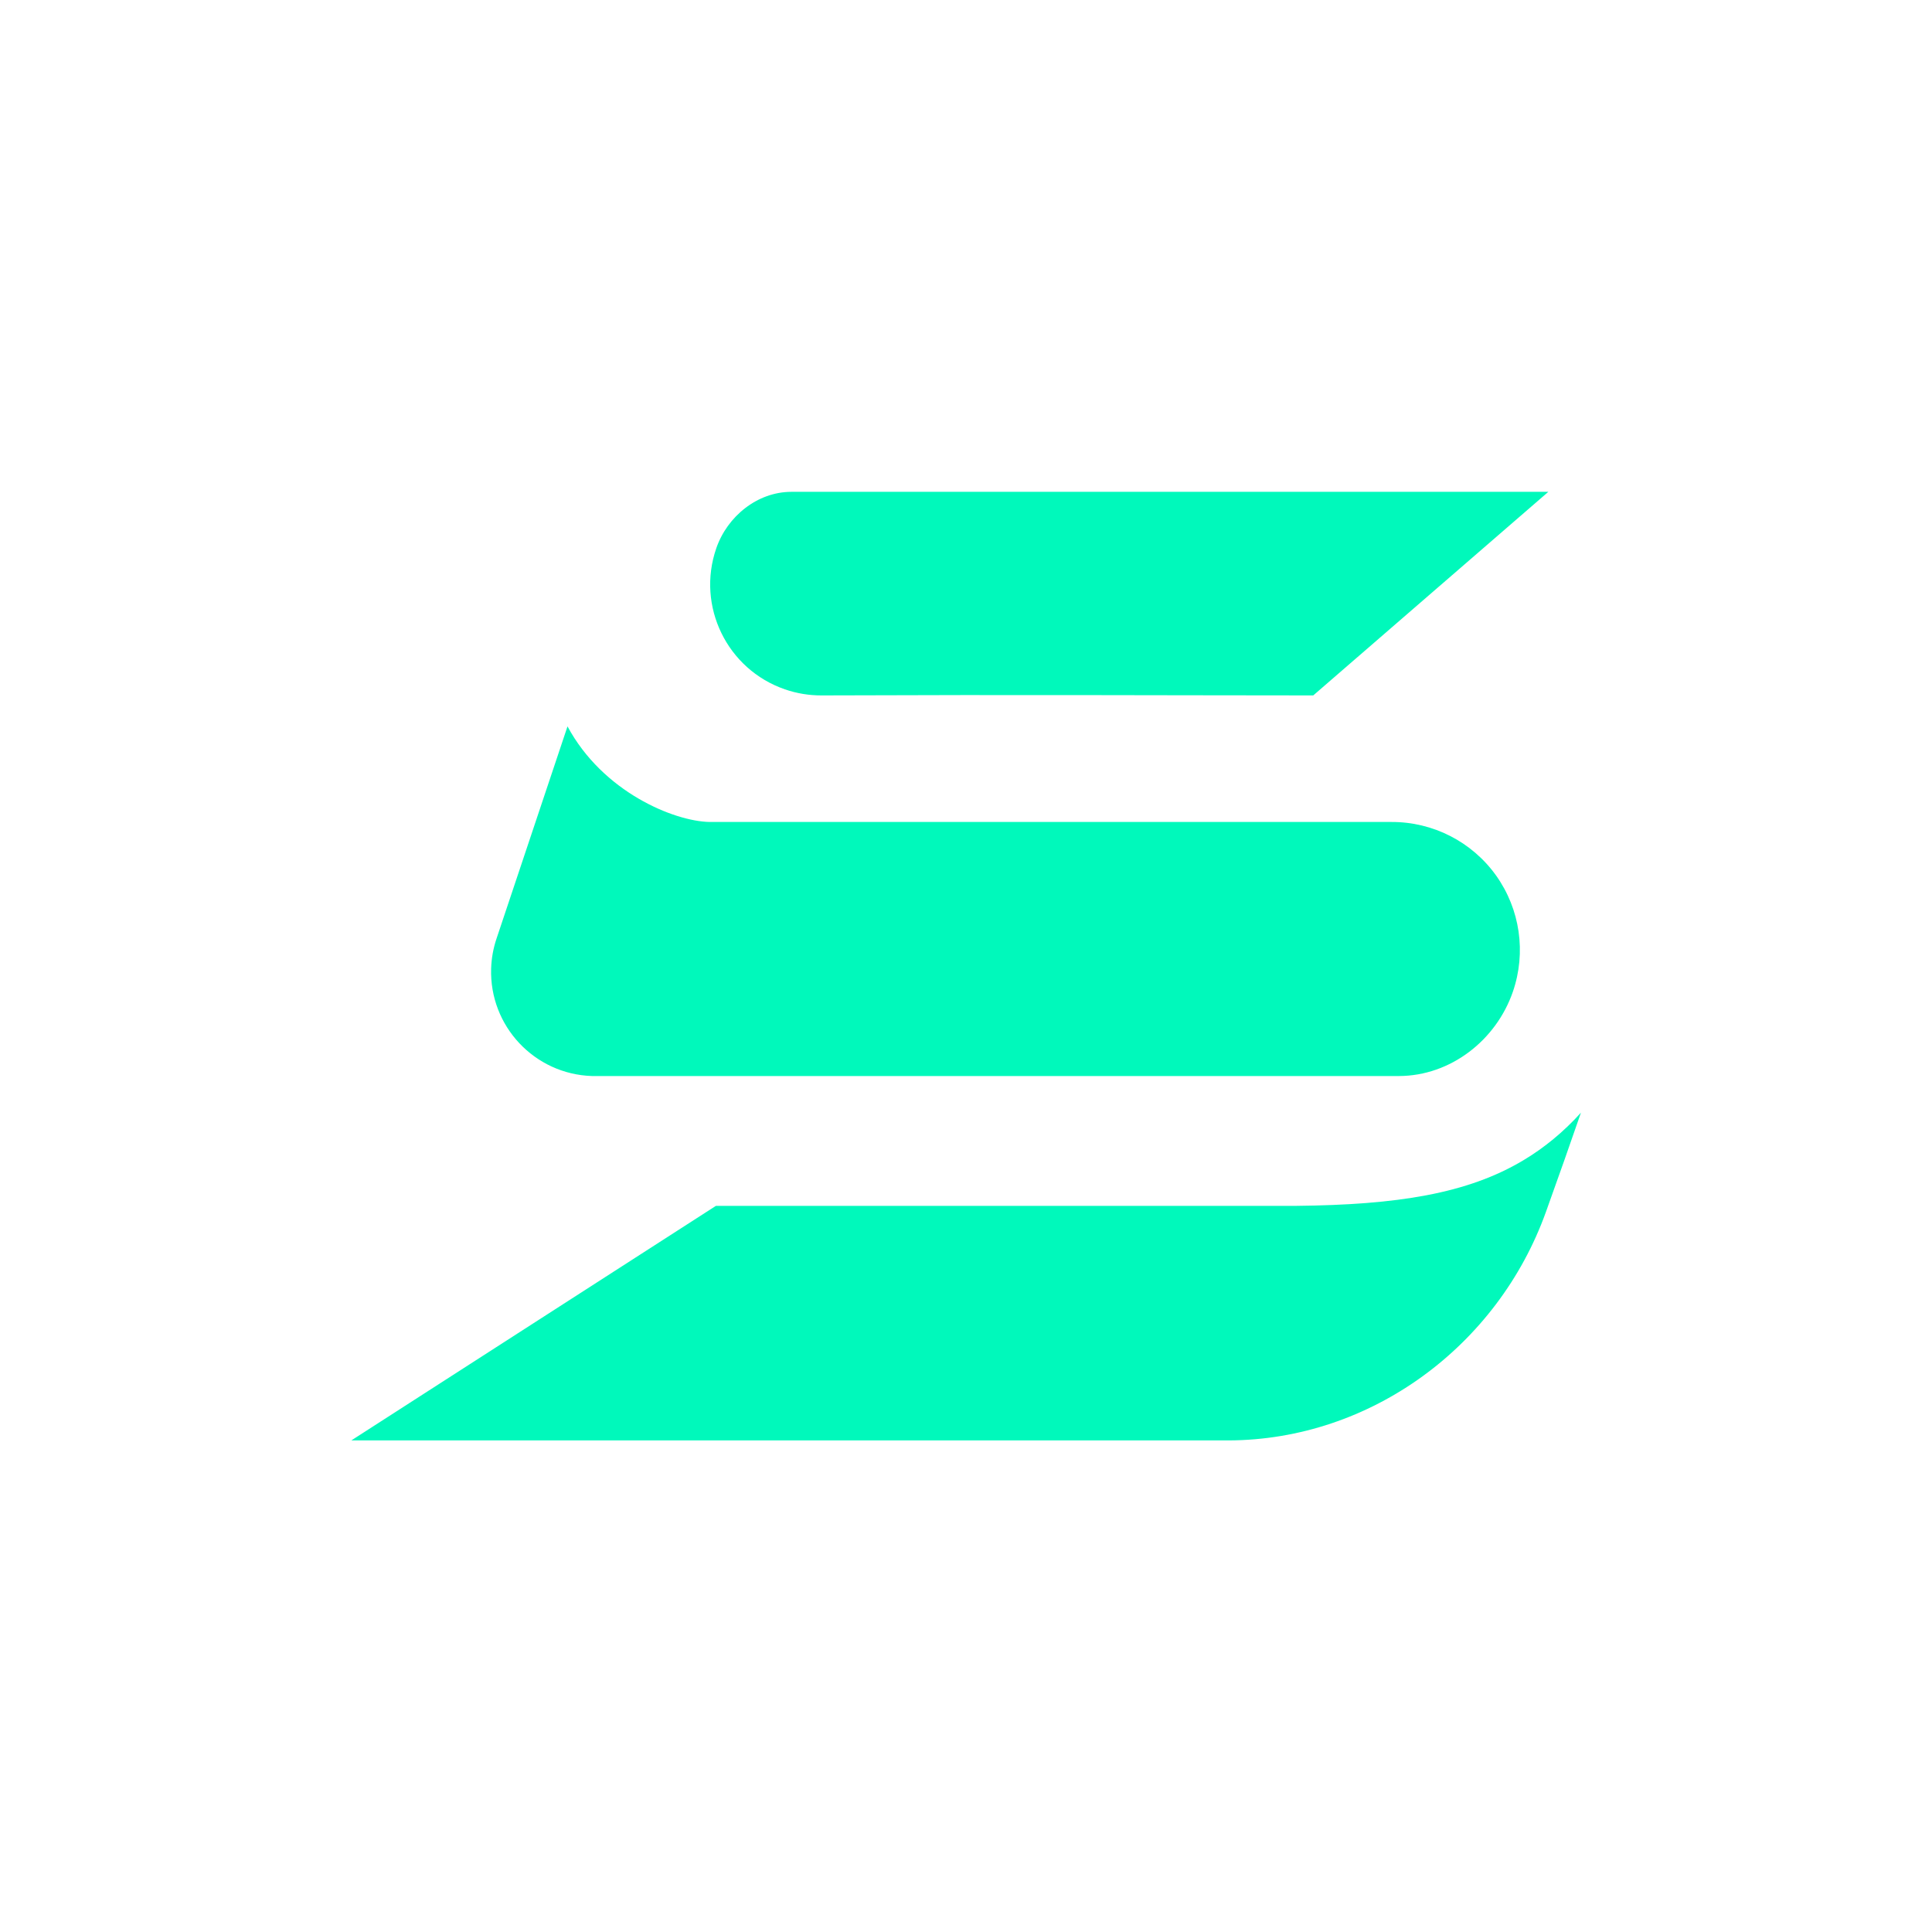 <svg width="250" height="250" viewBox="0 0 250 250" fill="none" xmlns="http://www.w3.org/2000/svg">
<g clip-path="url(#clip0_242_94356)">
<path d="M204.573 143.982C202.295 146.493 199.851 148.503 197.171 150.11C189.893 154.486 180.74 155.904 167.735 156.038H92.638L45.461 186.39H158.972C177.402 186.323 193.811 174.178 200.04 156.83C201.726 152.142 203.244 147.833 204.573 143.982ZM91.794 106.363H180.048C185.417 106.341 190.462 108.919 193.588 113.284C196.703 117.649 197.517 123.252 195.765 128.331C193.599 134.616 187.694 139.215 181.041 139.238H76.603C69.157 138.999 63.314 132.769 63.553 125.323C63.595 124.014 63.827 122.719 64.243 121.477L73.435 93.994C78.001 102.489 87.195 106.262 91.794 106.363V106.363ZM169.934 89.987L200.353 63.643H102.387C98.011 63.654 94.118 66.802 92.687 70.943C90.097 78.437 94.073 86.611 101.566 89.2C103.091 89.727 104.693 89.993 106.305 89.987C133.42 89.887 146.682 89.976 169.934 89.987L169.934 89.987Z" fill="#00F9BB"/>
</g>
<defs>
<clipPath id="clip0_242_94356">
<rect width="159.112" height="159.112" fill="white" transform="translate(45.459 45.459)"/>
</clipPath>
</defs>
</svg>
